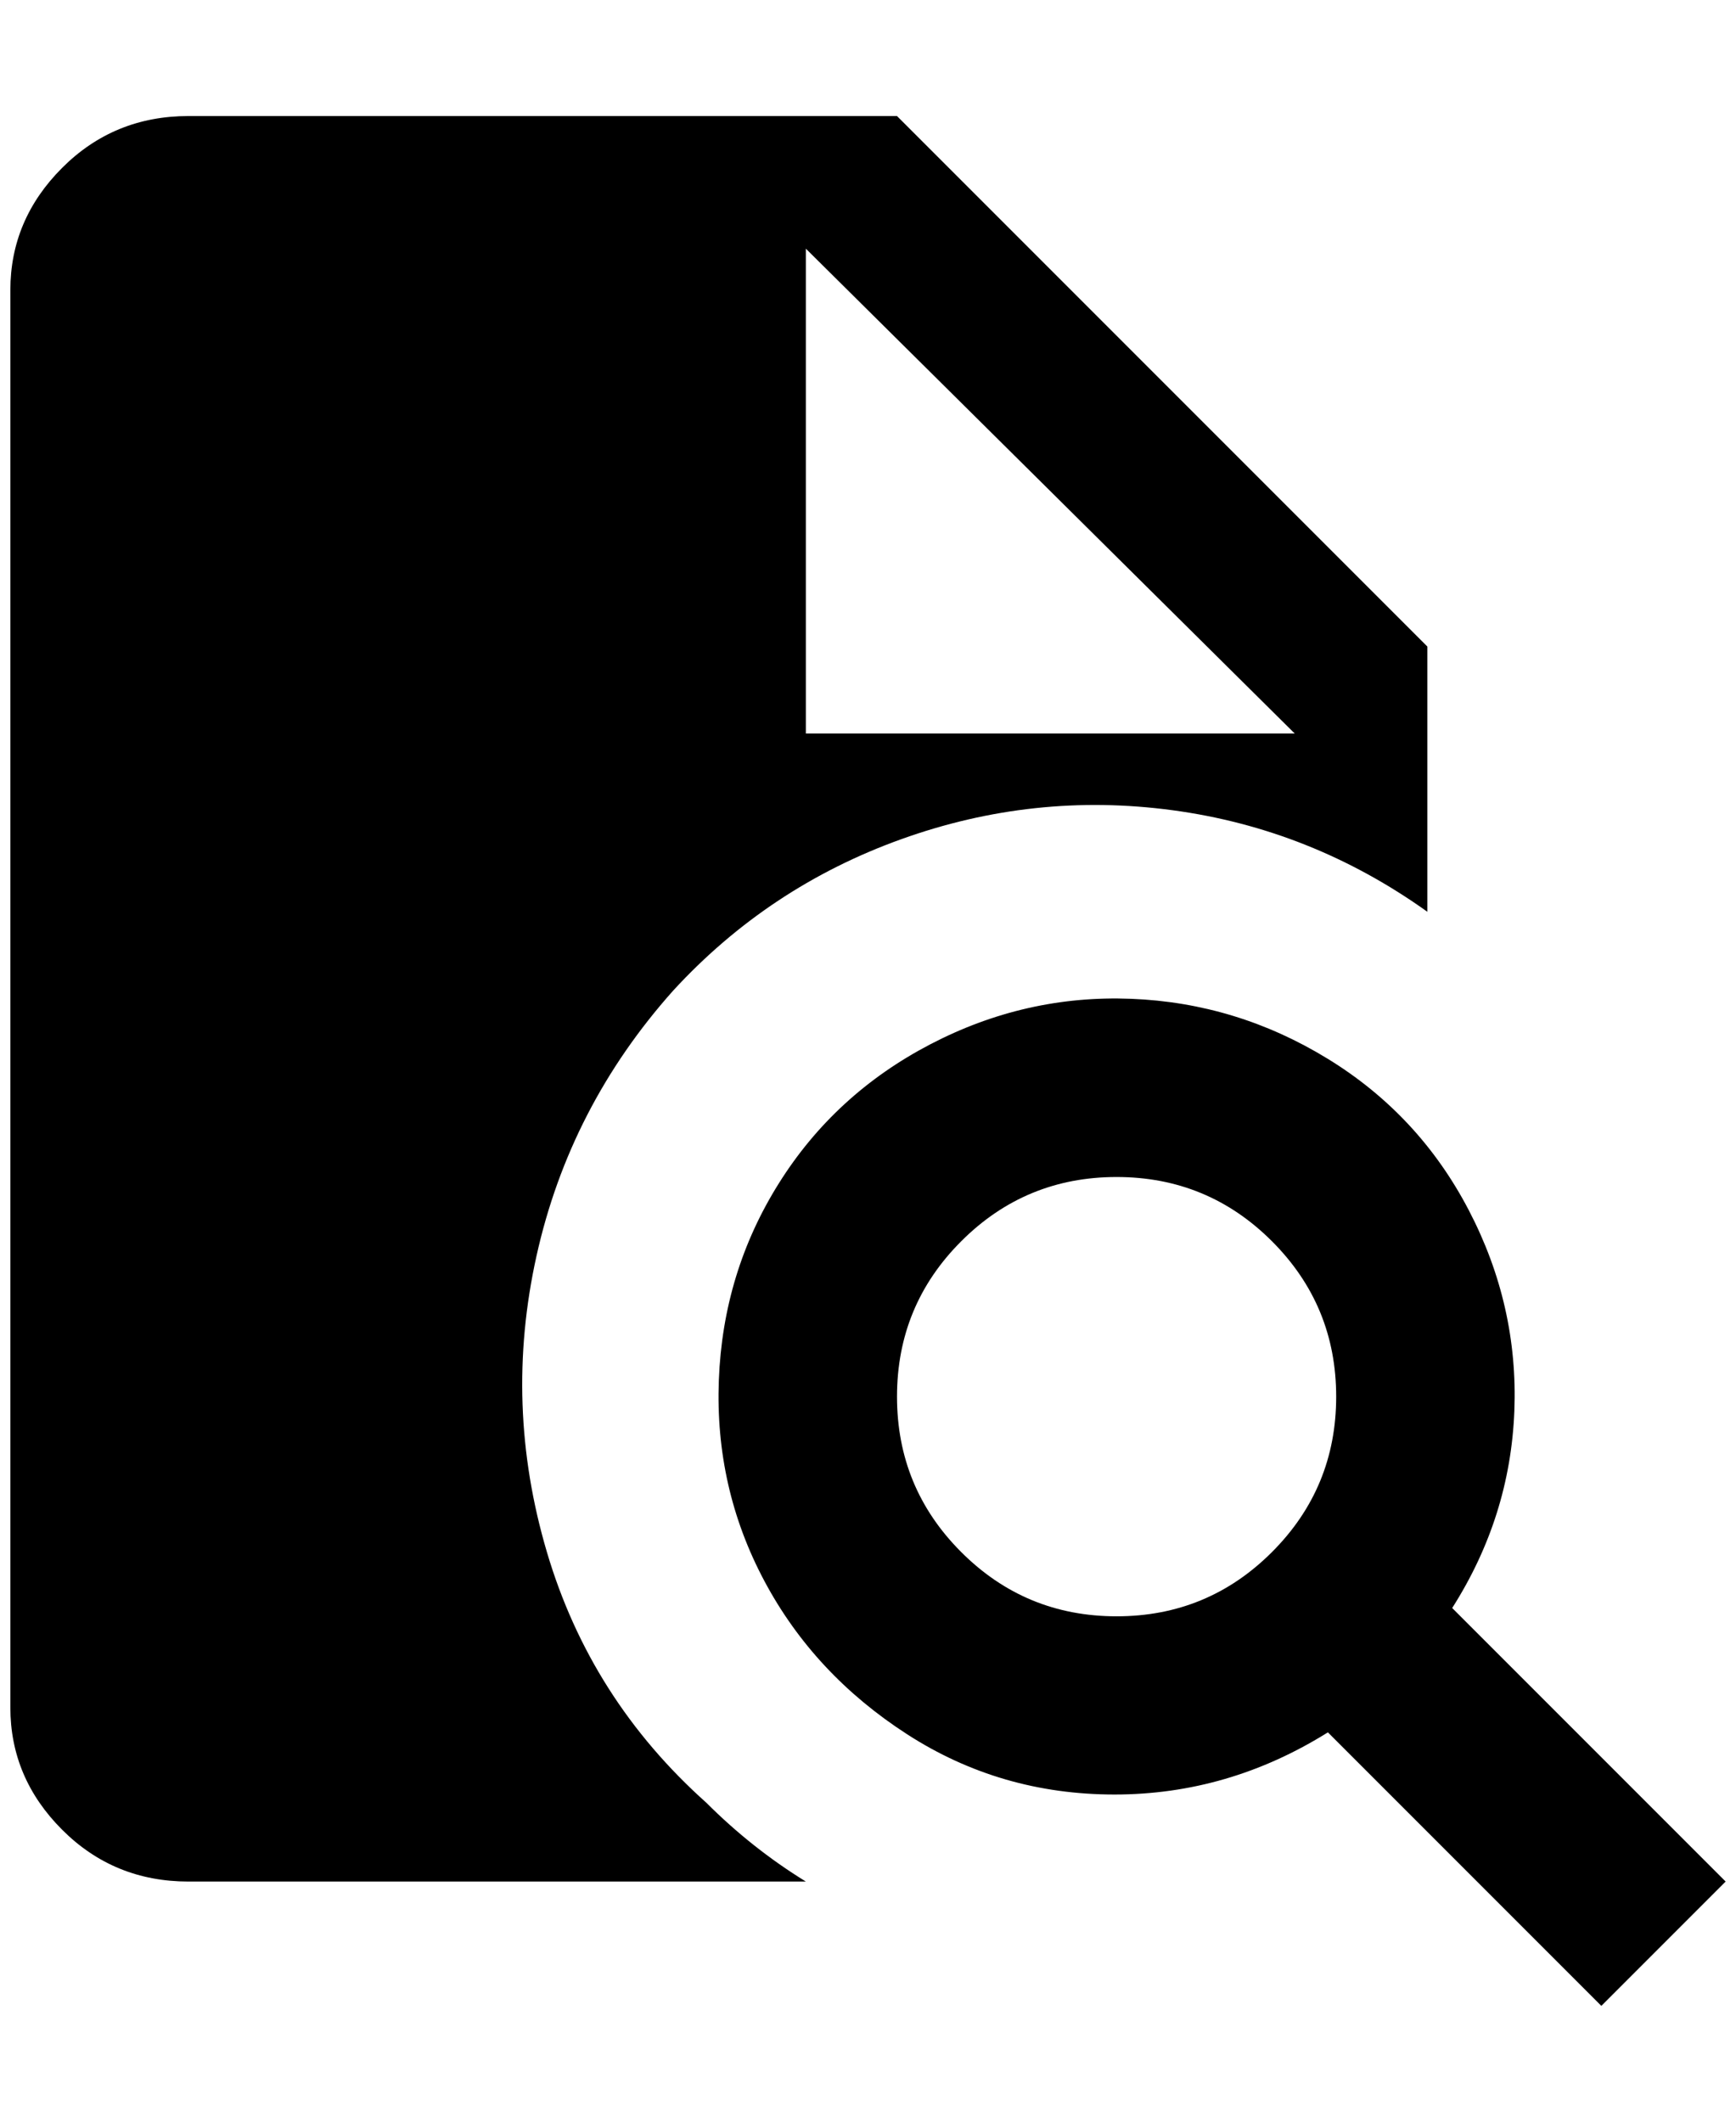 <?xml version="1.0" standalone="no"?>
<!DOCTYPE svg PUBLIC "-//W3C//DTD SVG 1.1//EN" "http://www.w3.org/Graphics/SVG/1.1/DTD/svg11.dtd" >
<svg xmlns="http://www.w3.org/2000/svg" xmlns:xlink="http://www.w3.org/1999/xlink" version="1.1" viewBox="-10 0 1676 2048">
   <path fill="currentColor"
d="M856 112h-684q-72 0 -122 50t-50 118v1368q0 68 50 118t122 50h596q-52 -32 -96 -76q-112 -100 -154 -242t-10 -286t132 -256q92 -100 220 -146t262 -28t246 98v-256zM768 708v-468l472 468h-472zM1392 1552q56 -88 60 -190t-44 -194t-136 -146t-190 -58t-194 44
t-146 134t-58 190t44 194t138 148t200 58t206 -60l264 264l120 -120zM1068 1560q-88 0 -150 -62t-62 -150t62 -150t150 -62t150 62t62 150t-62 150t-150 62z" />
</svg>
